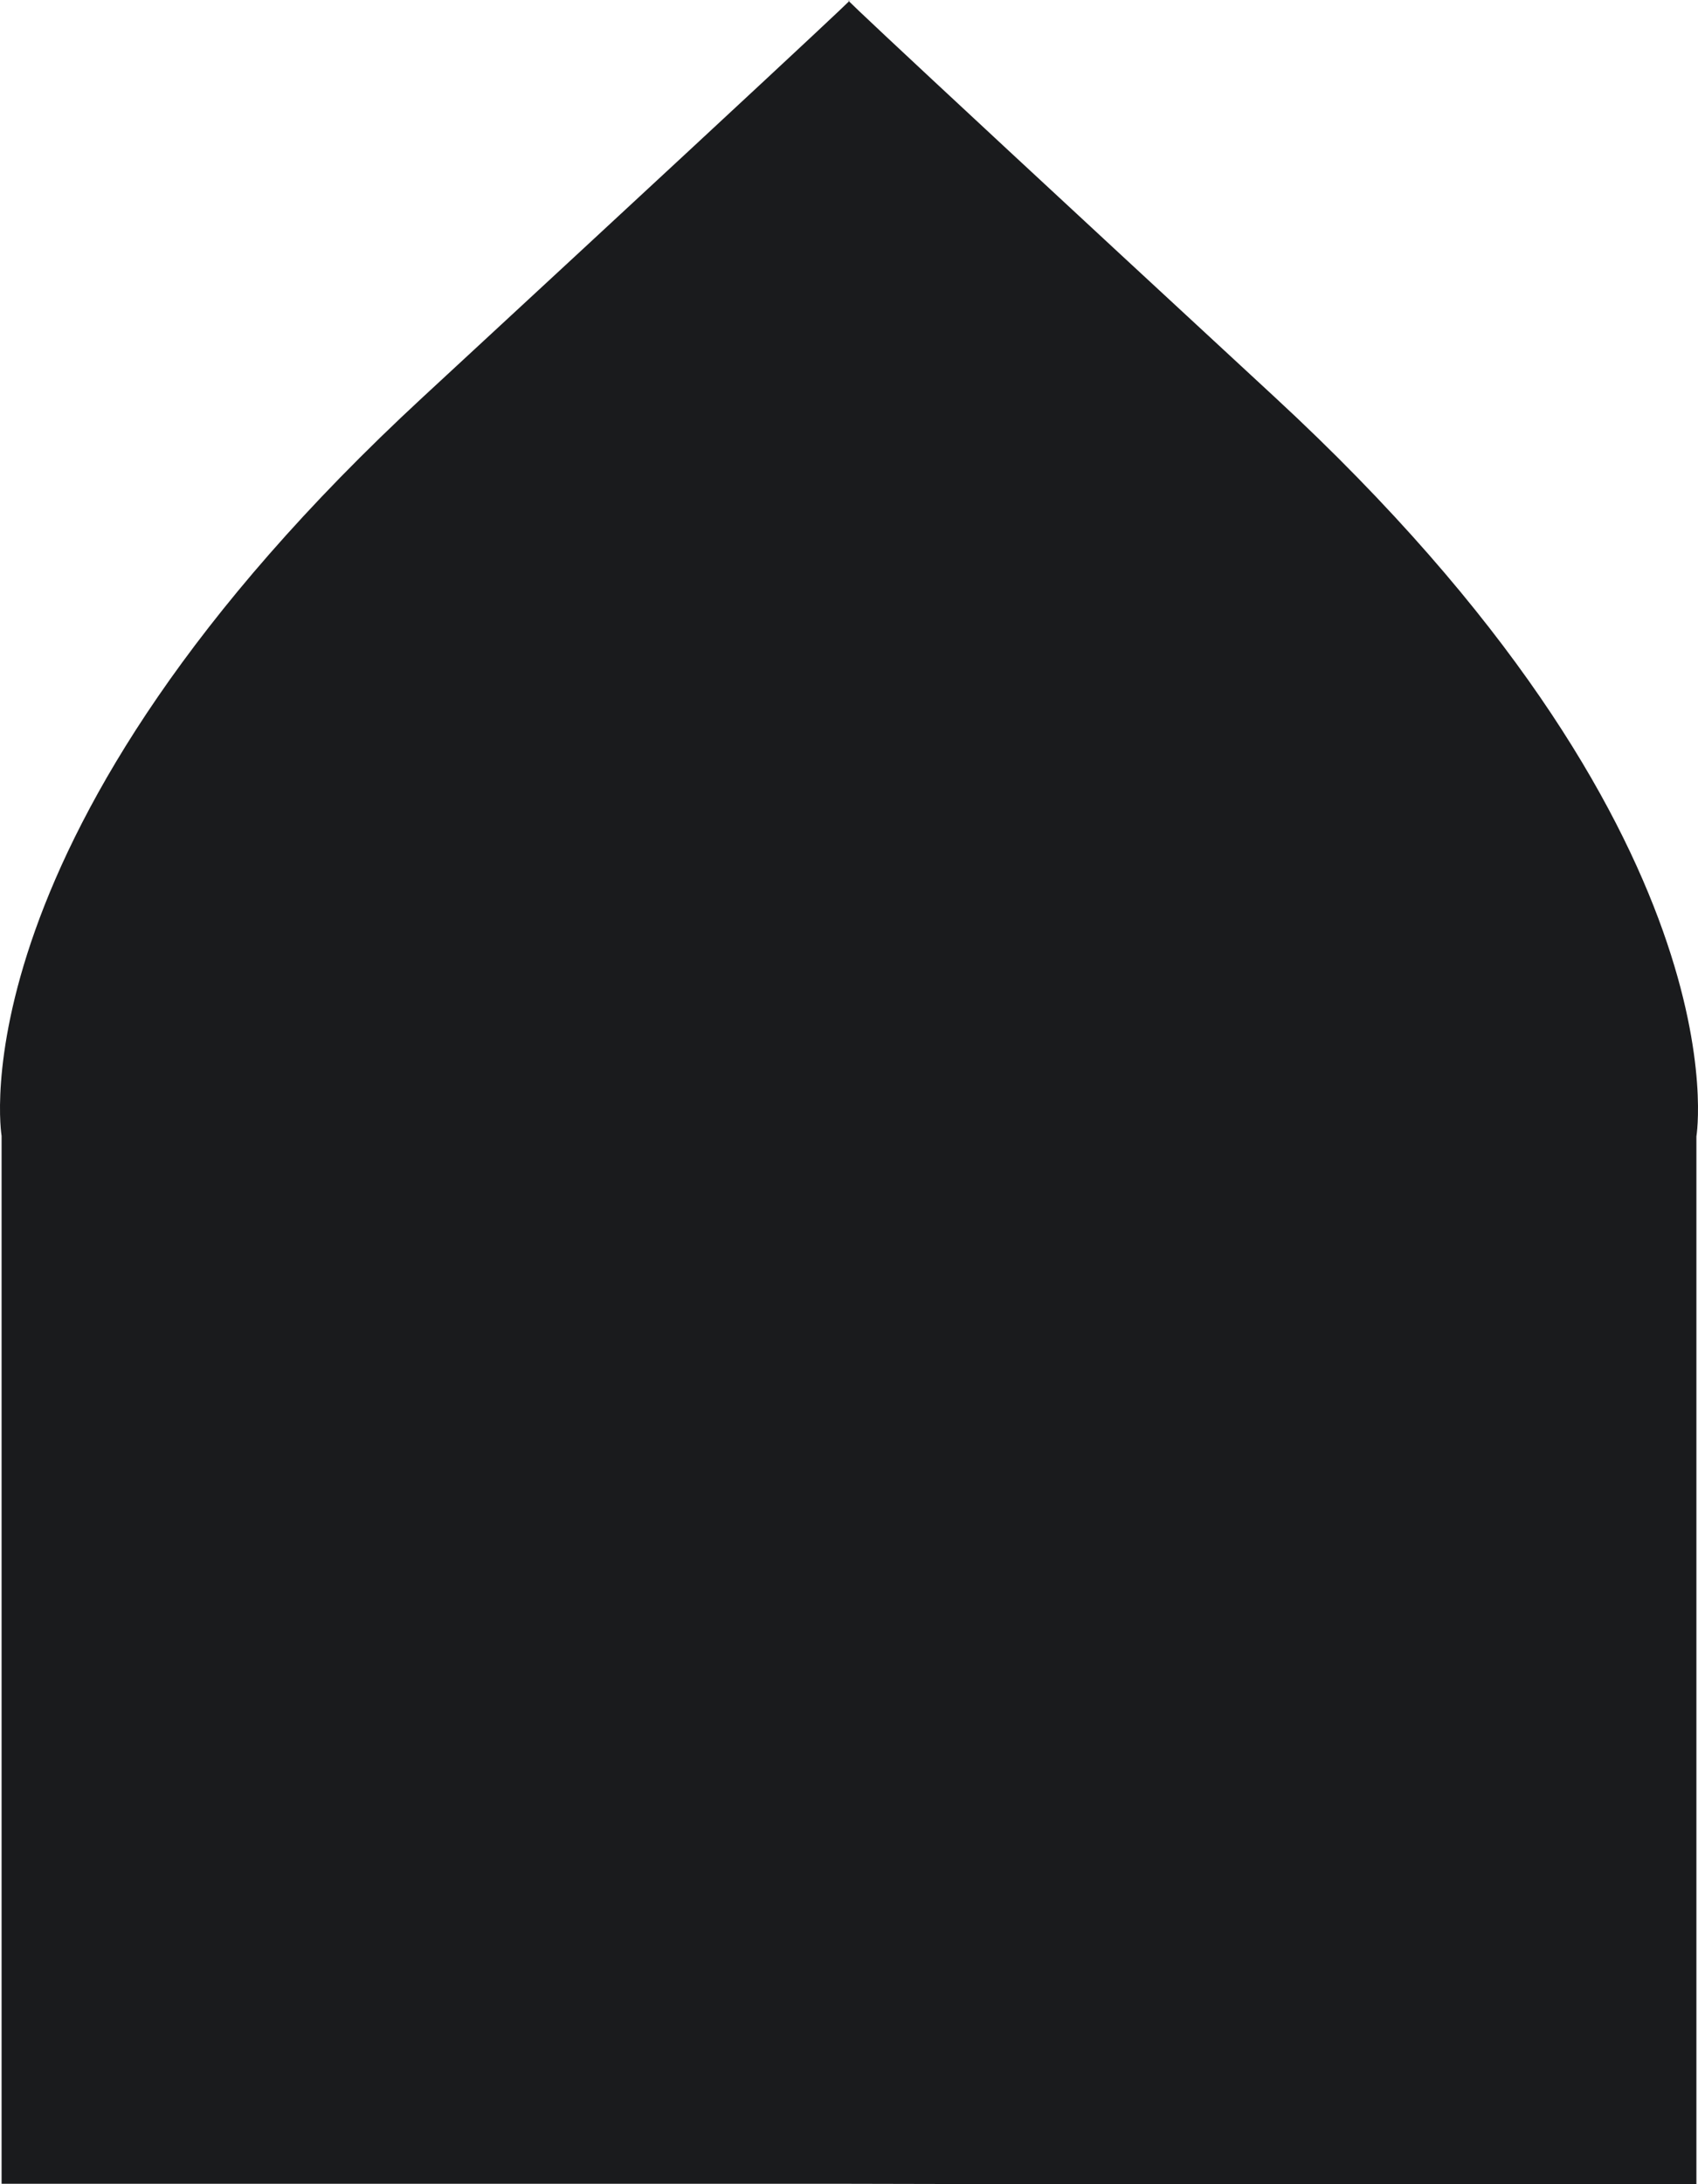 <?xml version="1.0" standalone="no"?><!DOCTYPE svg PUBLIC "-//W3C//DTD SVG 1.1//EN" "http://www.w3.org/Graphics/SVG/1.1/DTD/svg11.dtd"><svg width="100%" height="100%" viewBox="0 0 350 450" version="1.1" xmlns="http://www.w3.org/2000/svg" xmlns:xlink="http://www.w3.org/1999/xlink" xml:space="preserve" style="fill-rule:evenodd;clip-rule:evenodd;stroke-linejoin:round;stroke-miterlimit:1.414;"><path d="M175.009,0.204c0,0 9.478,-8.343 -87.834,81.603c-97.313,89.948 -86.847,152.216 -86.847,152.216l0,215.89l194.69,0l-40.049,0.087l194.702,0l0,-215.871c0,0 10.483,-62.284 -86.834,-152.233c-97.313,-89.948 -87.828,-81.692 -87.828,-81.692l0,0Z" style="fill:#1a1b1d;fill-rule:nonzero;"/></svg>